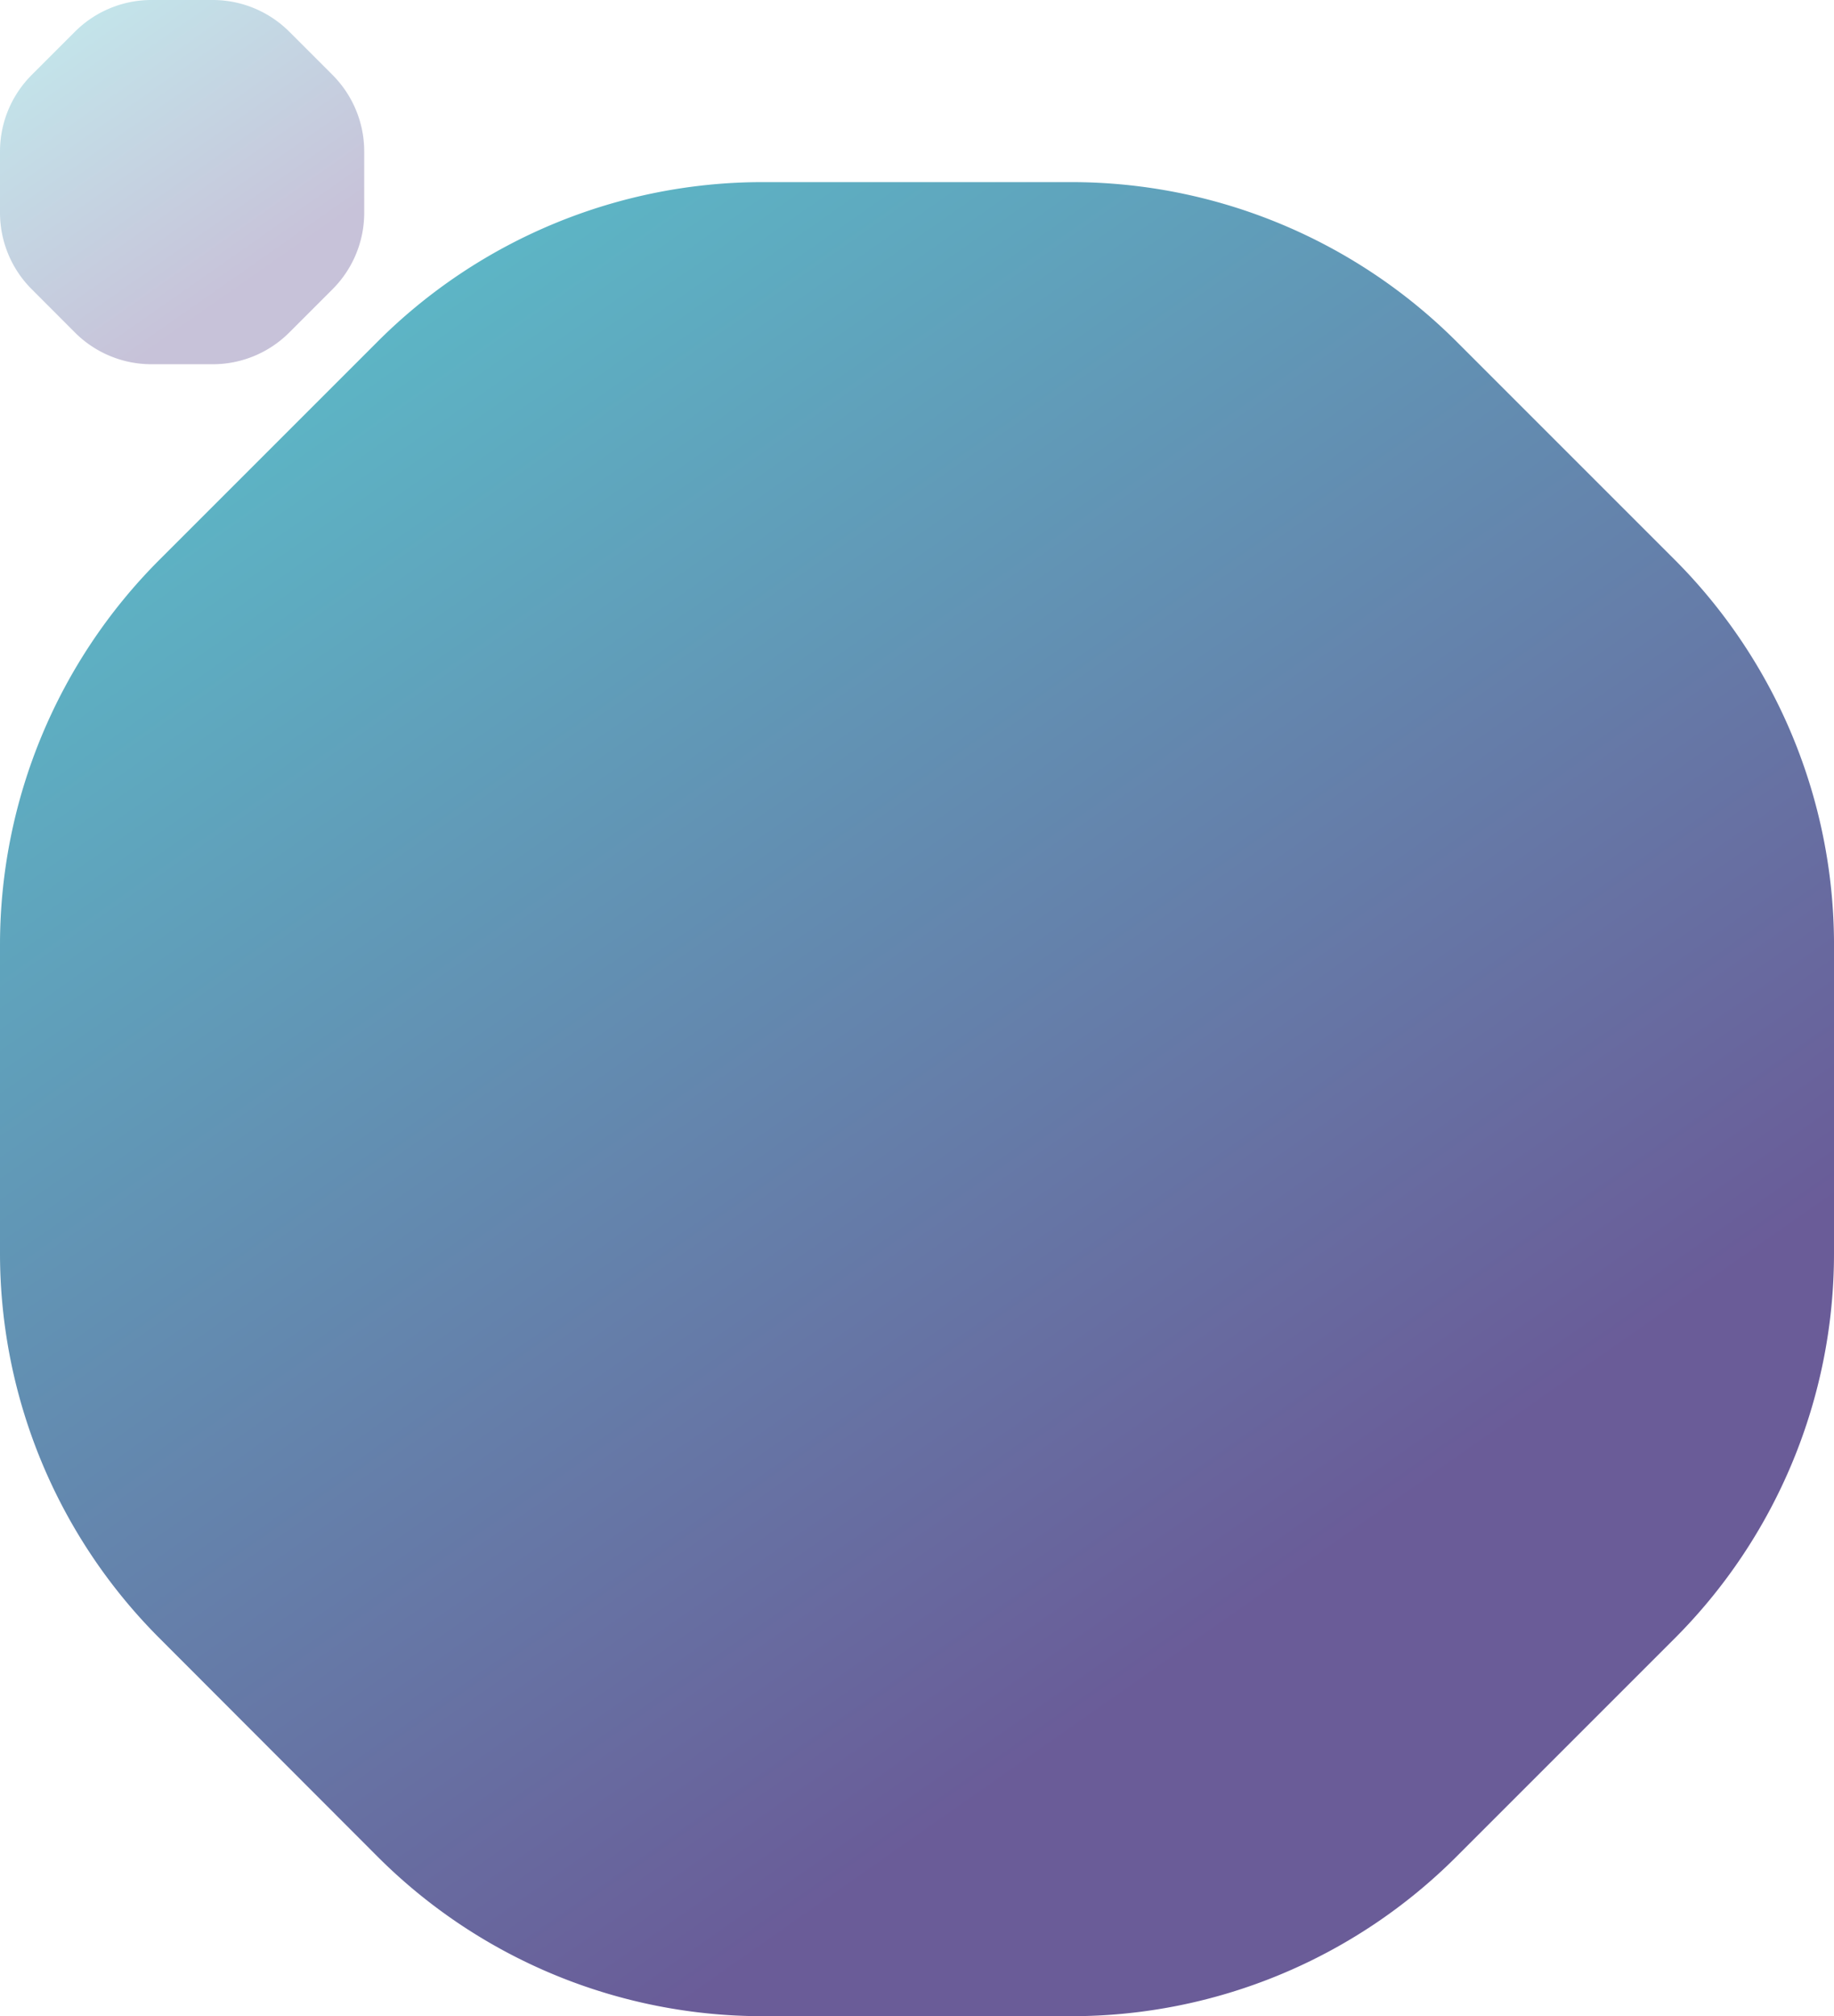 <svg xmlns="http://www.w3.org/2000/svg" xmlns:xlink="http://www.w3.org/1999/xlink" width="325.395" height="357.706" viewBox="0 0 325.395 357.706">
  <defs>
    <linearGradient id="linear-gradient" x1="0.096" y1="0.02" x2="0.647" y2="0.806" gradientUnits="objectBoundingBox">
      <stop offset="0" stop-color="#1aa5b5"/>
      <stop offset="0.028" stop-color="#1aa5b5"/>
      <stop offset="1" stop-color="#2e1a6f"/>
    </linearGradient>
  </defs>
  <g id="Group_23050" data-name="Group 23050" transform="translate(-1422 -233.889)">
    <path id="Path_52505" data-name="Path 52505" d="M327.459,154.93v54.794a96.625,96.625,0,0,1-28.254,68.263l-38.723,38.723a96.534,96.534,0,0,1-68.354,28.315H137.4a96.587,96.587,0,0,1-68.354-28.315L30.379,277.986A96.591,96.591,0,0,1,2.064,209.662V154.93A96.645,96.645,0,0,1,30.379,86.606L69.072,47.914A96.615,96.615,0,0,1,137.4,19.629h54.732a96.739,96.739,0,0,1,68.354,28.285l38.692,38.692a96.744,96.744,0,0,1,28.284,68.324" transform="translate(1419.936 246.571)" opacity="0.712" fill="url(#linear-gradient)"/>
    <path id="Path_52507" data-name="Path 52507" d="M66.685,46.5V57.38a19.189,19.189,0,0,1-5.611,13.556l-7.69,7.69A19.171,19.171,0,0,1,39.809,84.25H28.94a19.181,19.181,0,0,1-13.575-5.623l-7.678-7.69A19.182,19.182,0,0,1,2.064,57.368V46.5A19.193,19.193,0,0,1,7.687,32.93l7.684-7.684A19.187,19.187,0,0,1,28.94,19.629H39.809a19.212,19.212,0,0,1,13.575,5.617l7.684,7.684A19.213,19.213,0,0,1,66.685,46.5" transform="translate(1419.936 214.26)" opacity="0.268" fill="url(#linear-gradient)"/>
  </g>
</svg>
